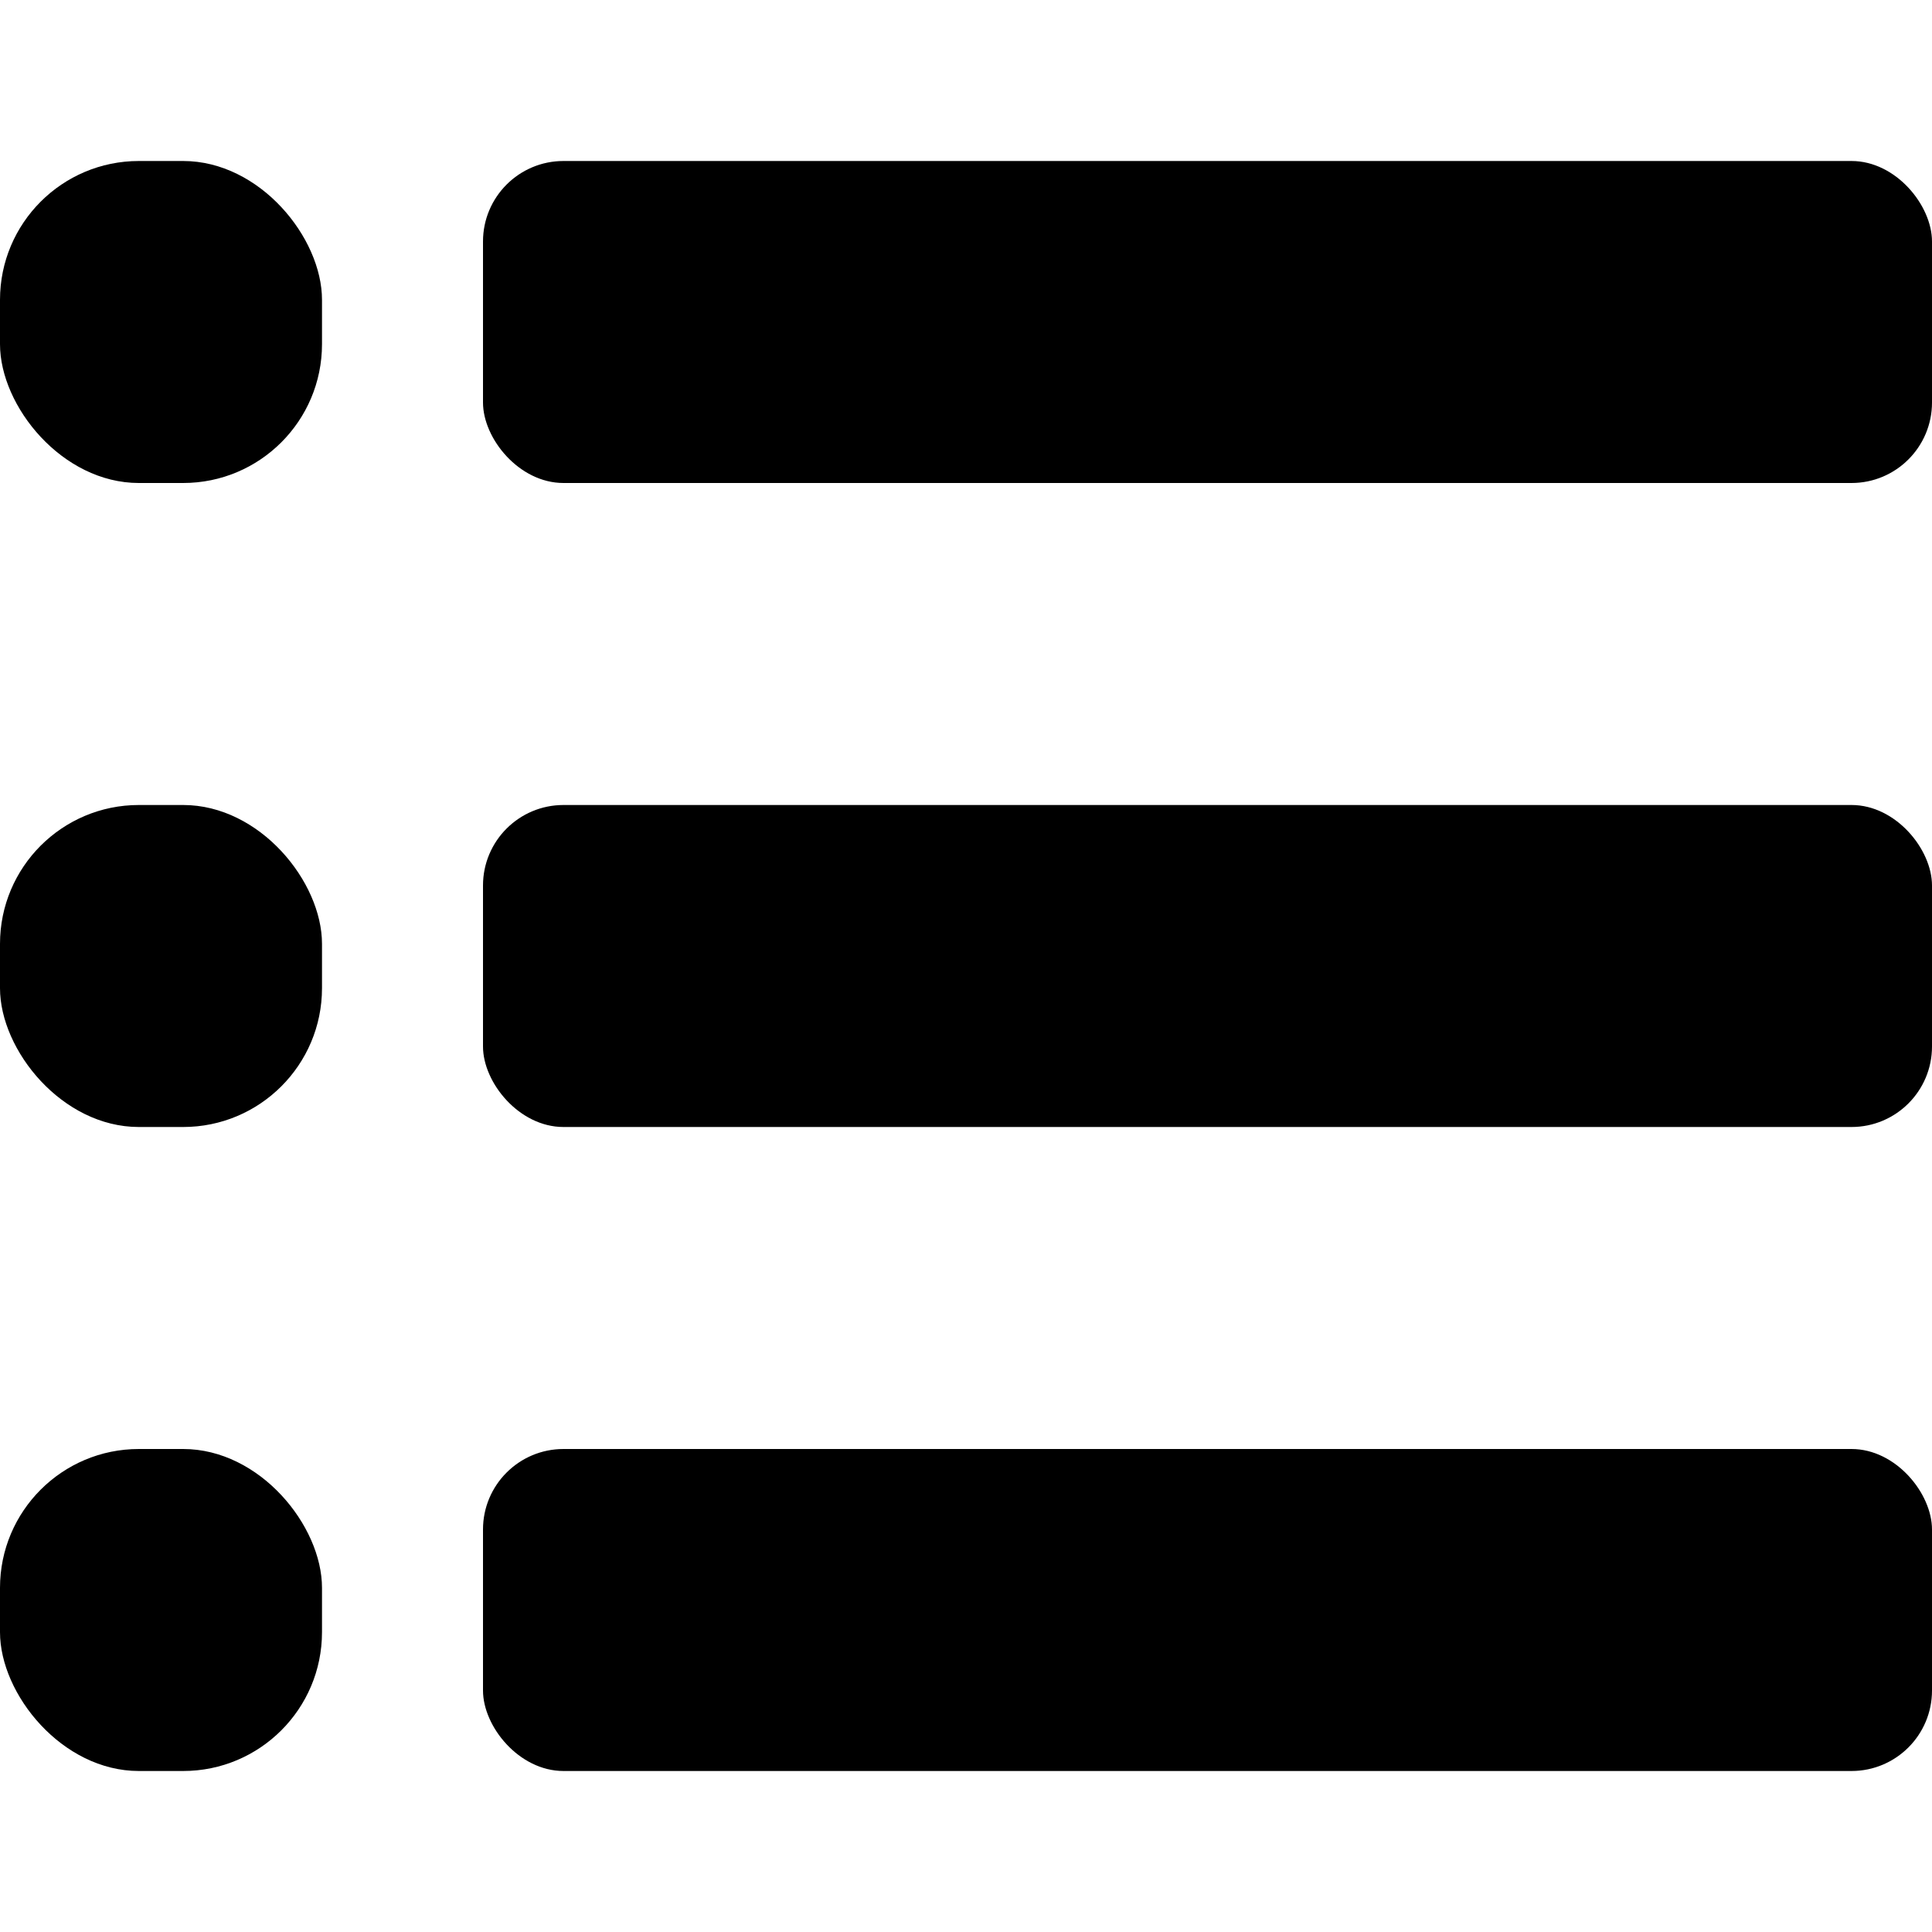 <svg id="fill" xmlns="http://www.w3.org/2000/svg" viewBox="0 0 48 48"><title>Filled_</title><rect x="12" y="20" width="36" height="8" rx="2" ry="2"/><rect x="12" y="4" width="36" height="8" rx="2" ry="2"/><rect x="12" y="36" width="36" height="8" rx="2" ry="2"/><rect y="4" width="8" height="8" rx="3.45" ry="3.45"/><rect y="20" width="8" height="8" rx="3.45" ry="3.45"/><rect y="36" width="8" height="8" rx="3.45" ry="3.45"/></svg>